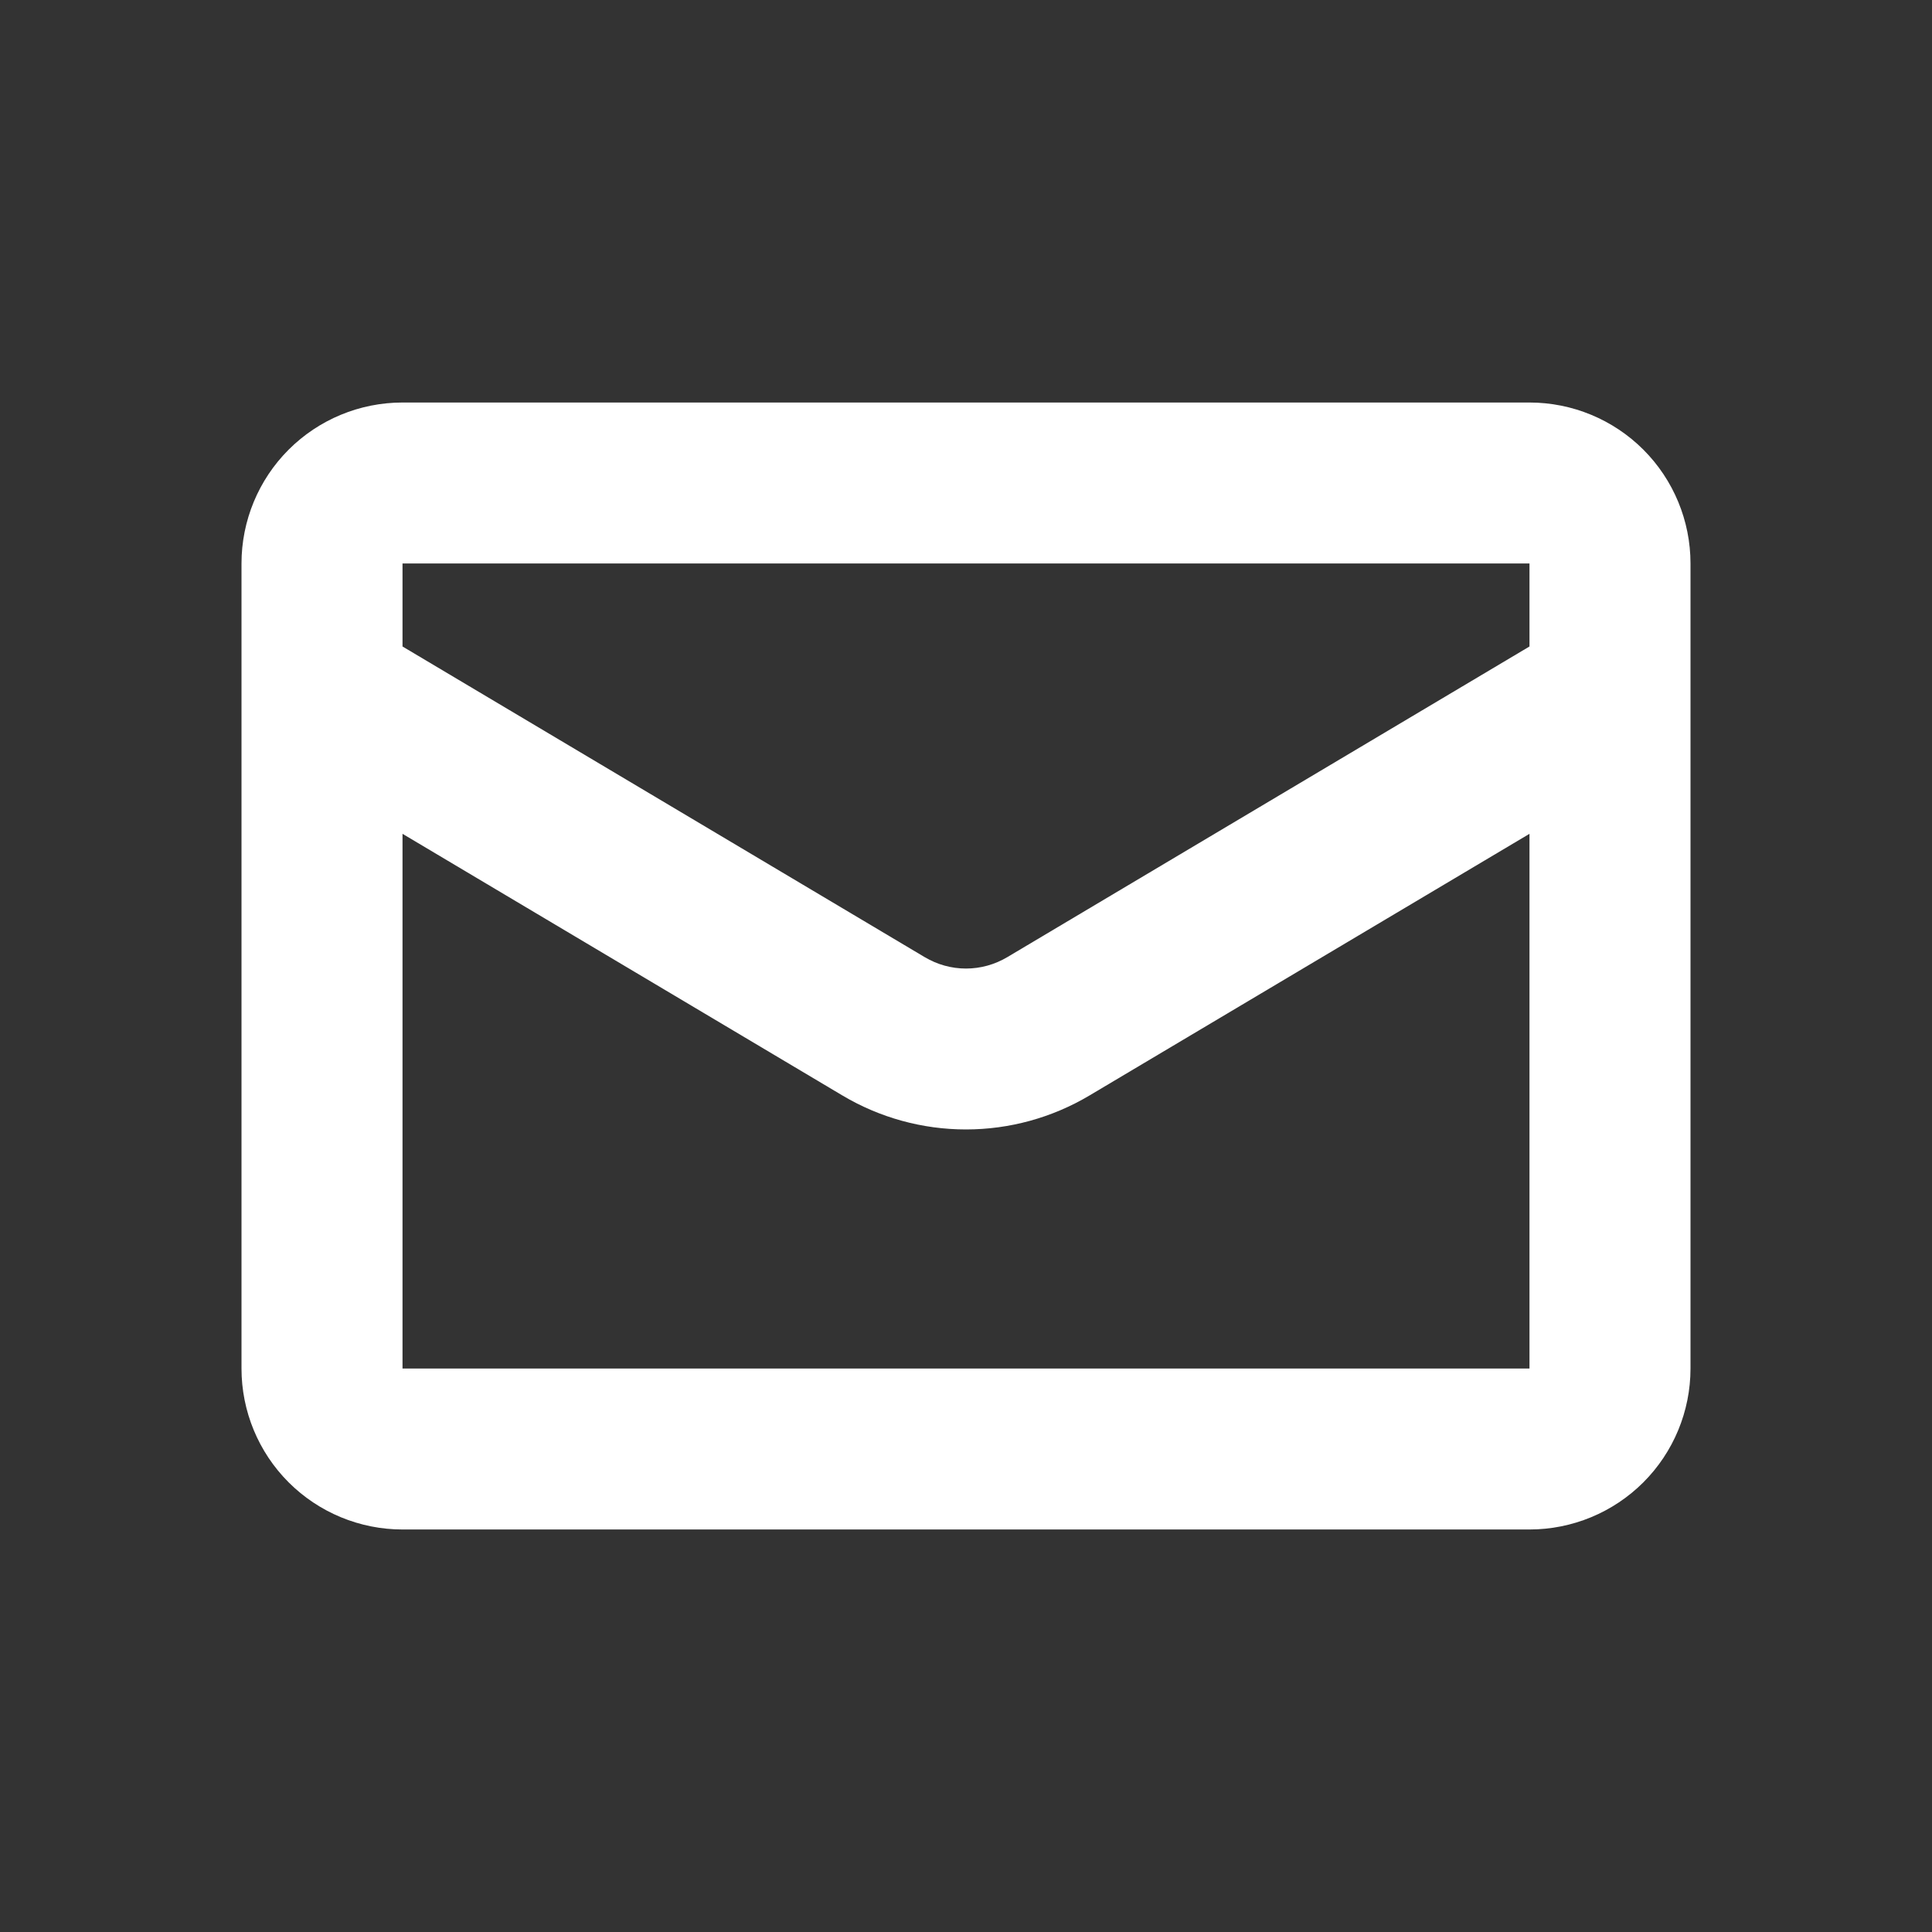 <svg width="50" height="50" viewBox="0 0 50 50" fill="none" xmlns="http://www.w3.org/2000/svg">
<rect x="0" y="0" width="50" height="50" fill="#333333" stroke="none"/>
<path d="M39.583 10.417H10.417C9.312 10.417 8.252 10.856 7.47 11.637C6.689 12.418 6.25 13.478 6.25 14.583V35.417C6.25 36.522 6.689 37.582 7.47 38.363C8.252 39.144 9.312 39.583 10.417 39.583H39.583C40.688 39.583 41.748 39.144 42.53 38.363C43.311 37.582 43.75 36.522 43.75 35.417V14.583C43.75 13.478 43.311 12.418 42.53 11.637C41.748 10.856 40.688 10.417 39.583 10.417ZM39.583 14.583V16.731L26.065 24.773C25.742 24.964 25.375 25.066 25 25.066C24.625 25.066 24.258 24.964 23.935 24.773L10.417 16.731V14.583H39.583ZM10.417 35.417V21.579L21.804 28.352C22.771 28.927 23.874 29.23 24.999 29.23C26.123 29.23 27.227 28.927 28.194 28.352L39.583 21.579V35.417H10.417Z" fill="white"/>
</svg>
